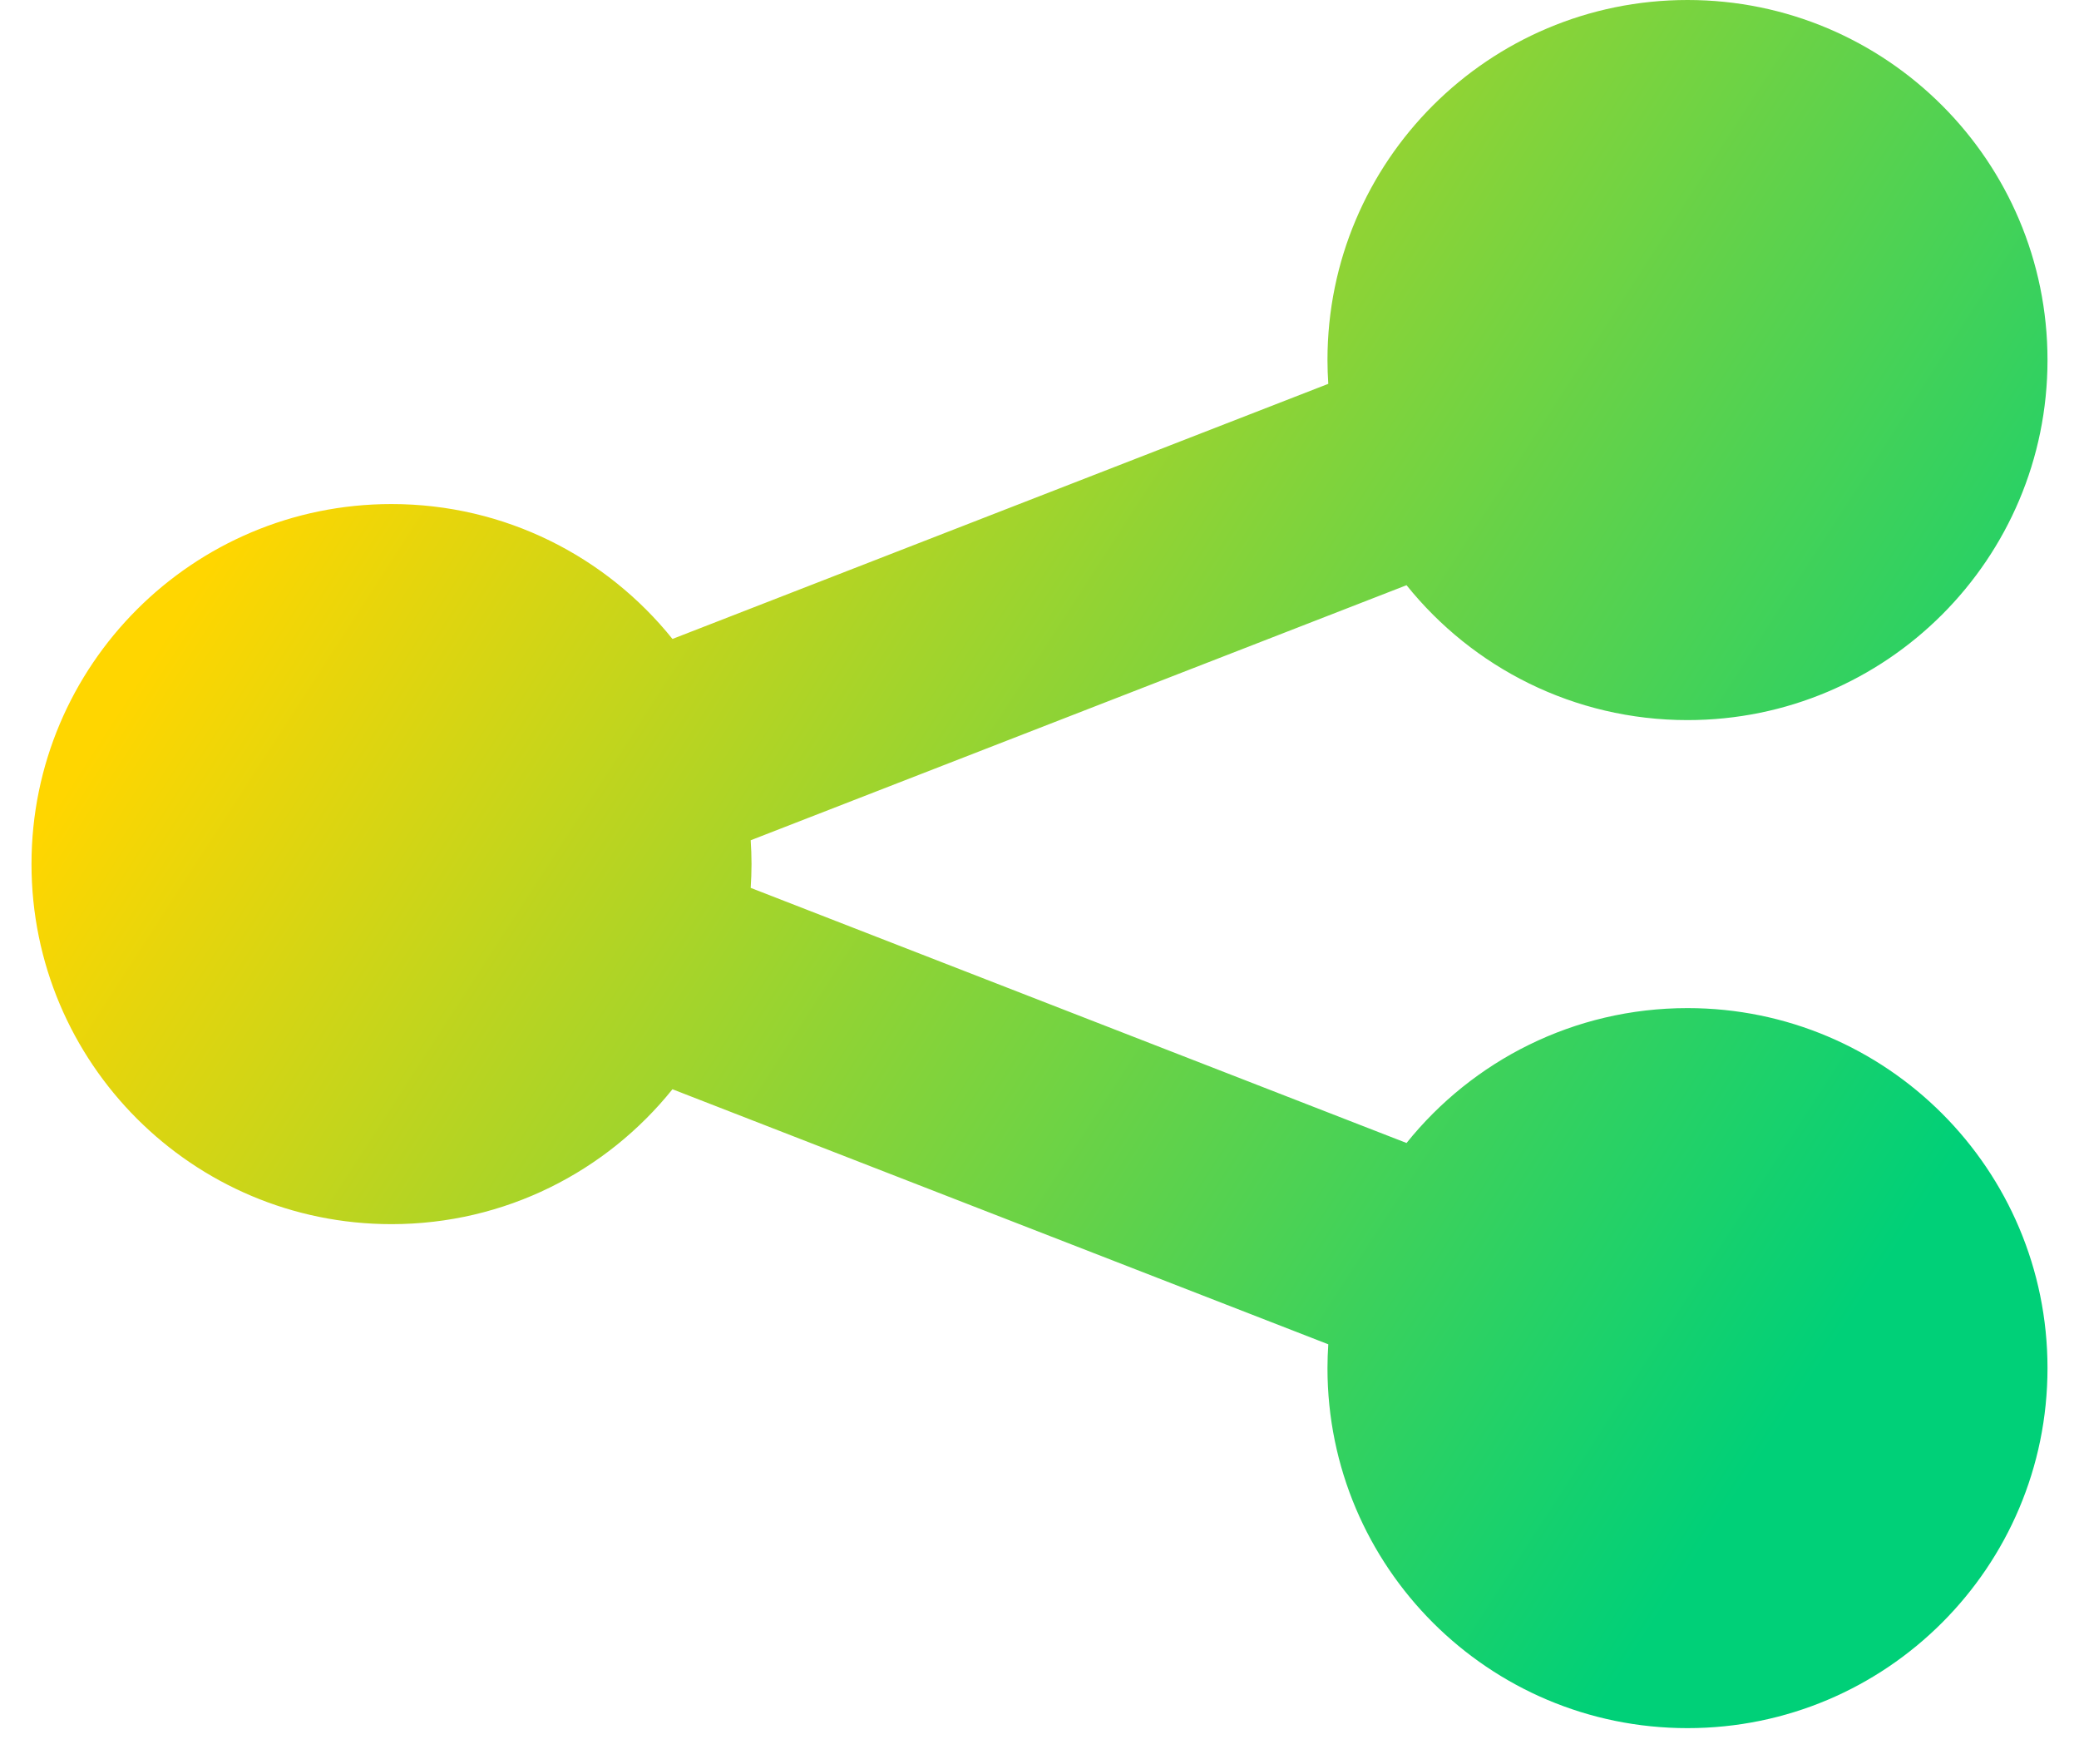 <svg width="33" height="28" viewBox="0 0 33 28" fill="none" xmlns="http://www.w3.org/2000/svg">
<path fill-rule="evenodd" clip-rule="evenodd" d="M21.071 5.714C21.071 2.558 23.63 0 26.786 0C29.942 0 32.5 2.558 32.5 5.714C32.5 8.87 29.942 11.429 26.786 11.429C24.982 11.429 23.374 10.593 22.326 9.288L11.916 13.336C11.924 13.461 11.929 13.587 11.929 13.714C11.929 13.841 11.924 13.967 11.916 14.092L22.326 18.141C23.374 16.836 24.982 16 26.786 16C29.942 16 32.5 18.558 32.5 21.714C32.5 24.87 29.942 27.428 26.786 27.428C23.63 27.428 21.071 24.87 21.071 21.714C21.071 21.587 21.076 21.461 21.084 21.336L10.674 17.288C9.626 18.593 8.018 19.429 6.214 19.429C3.058 19.429 0.5 16.87 0.5 13.714C0.5 10.558 3.058 8 6.214 8C8.018 8 9.626 8.836 10.674 10.141L21.084 6.092C21.076 5.967 21.071 5.841 21.071 5.714Z" fill="url(#paint0_linear_2816_85)"/>
<defs>
<linearGradient id="paint0_linear_2816_85" x1="5.73" y1="5.276" x2="29.556" y2="20.674" gradientUnits="userSpaceOnUse">
<stop stop-color="#FFD600"/>
<stop offset="1" stop-color="#00D078"/>
</linearGradient>
</defs>
</svg>

